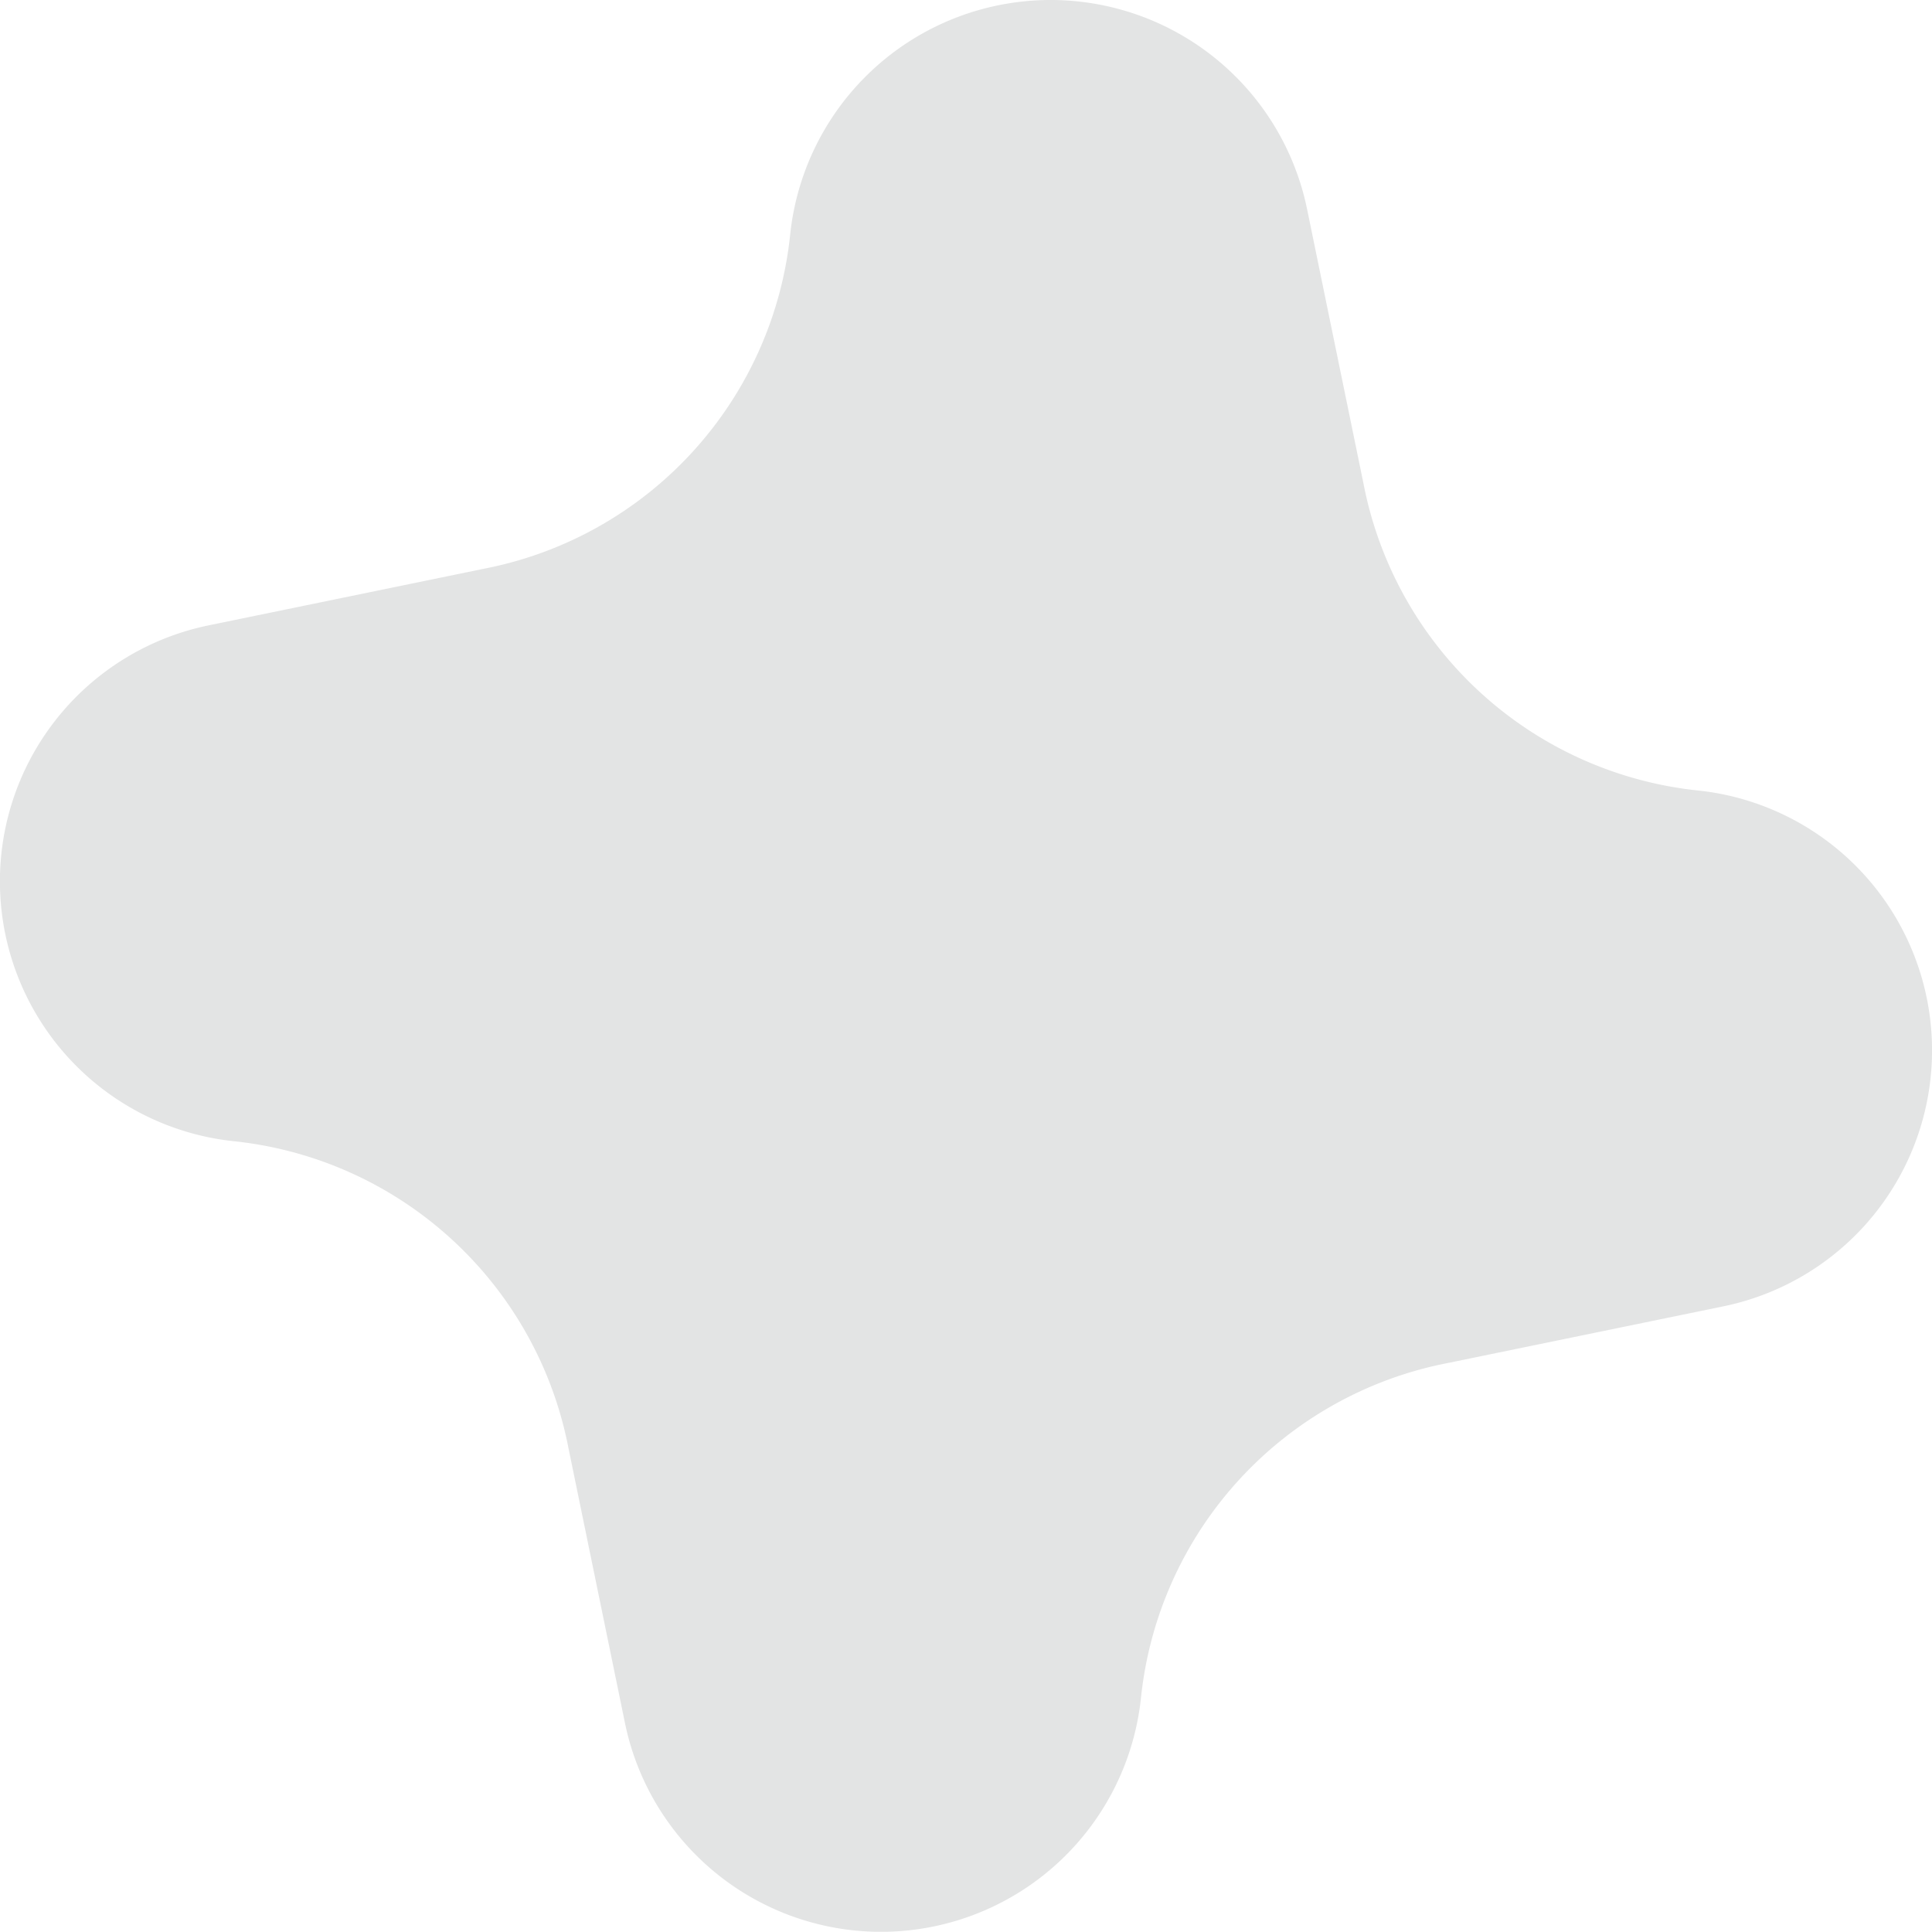 <svg xmlns="http://www.w3.org/2000/svg" width="47.384" height="47.378" viewBox="0 0 47.384 47.378">
  <path id="Path_311" data-name="Path 311" d="M164.488,82.409a6.422,6.422,0,0,1,12.672-.59l1.386,6.743a9.35,9.35,0,0,0,8.217,7.523,6.409,6.409,0,0,1,.589,12.654l-6.743,1.387a9.352,9.352,0,0,0-7.524,8.234,6.411,6.411,0,0,1-12.654.59l-1.386-6.743a9.351,9.351,0,0,0-8.217-7.523,6.409,6.409,0,0,1-.589-12.654l6.743-1.387a9.332,9.332,0,0,0,7.506-8.234Z" transform="translate(-145.104 -76.696)" fill="#75797b" fill-rule="evenodd" opacity="0.2"/>
</svg>
